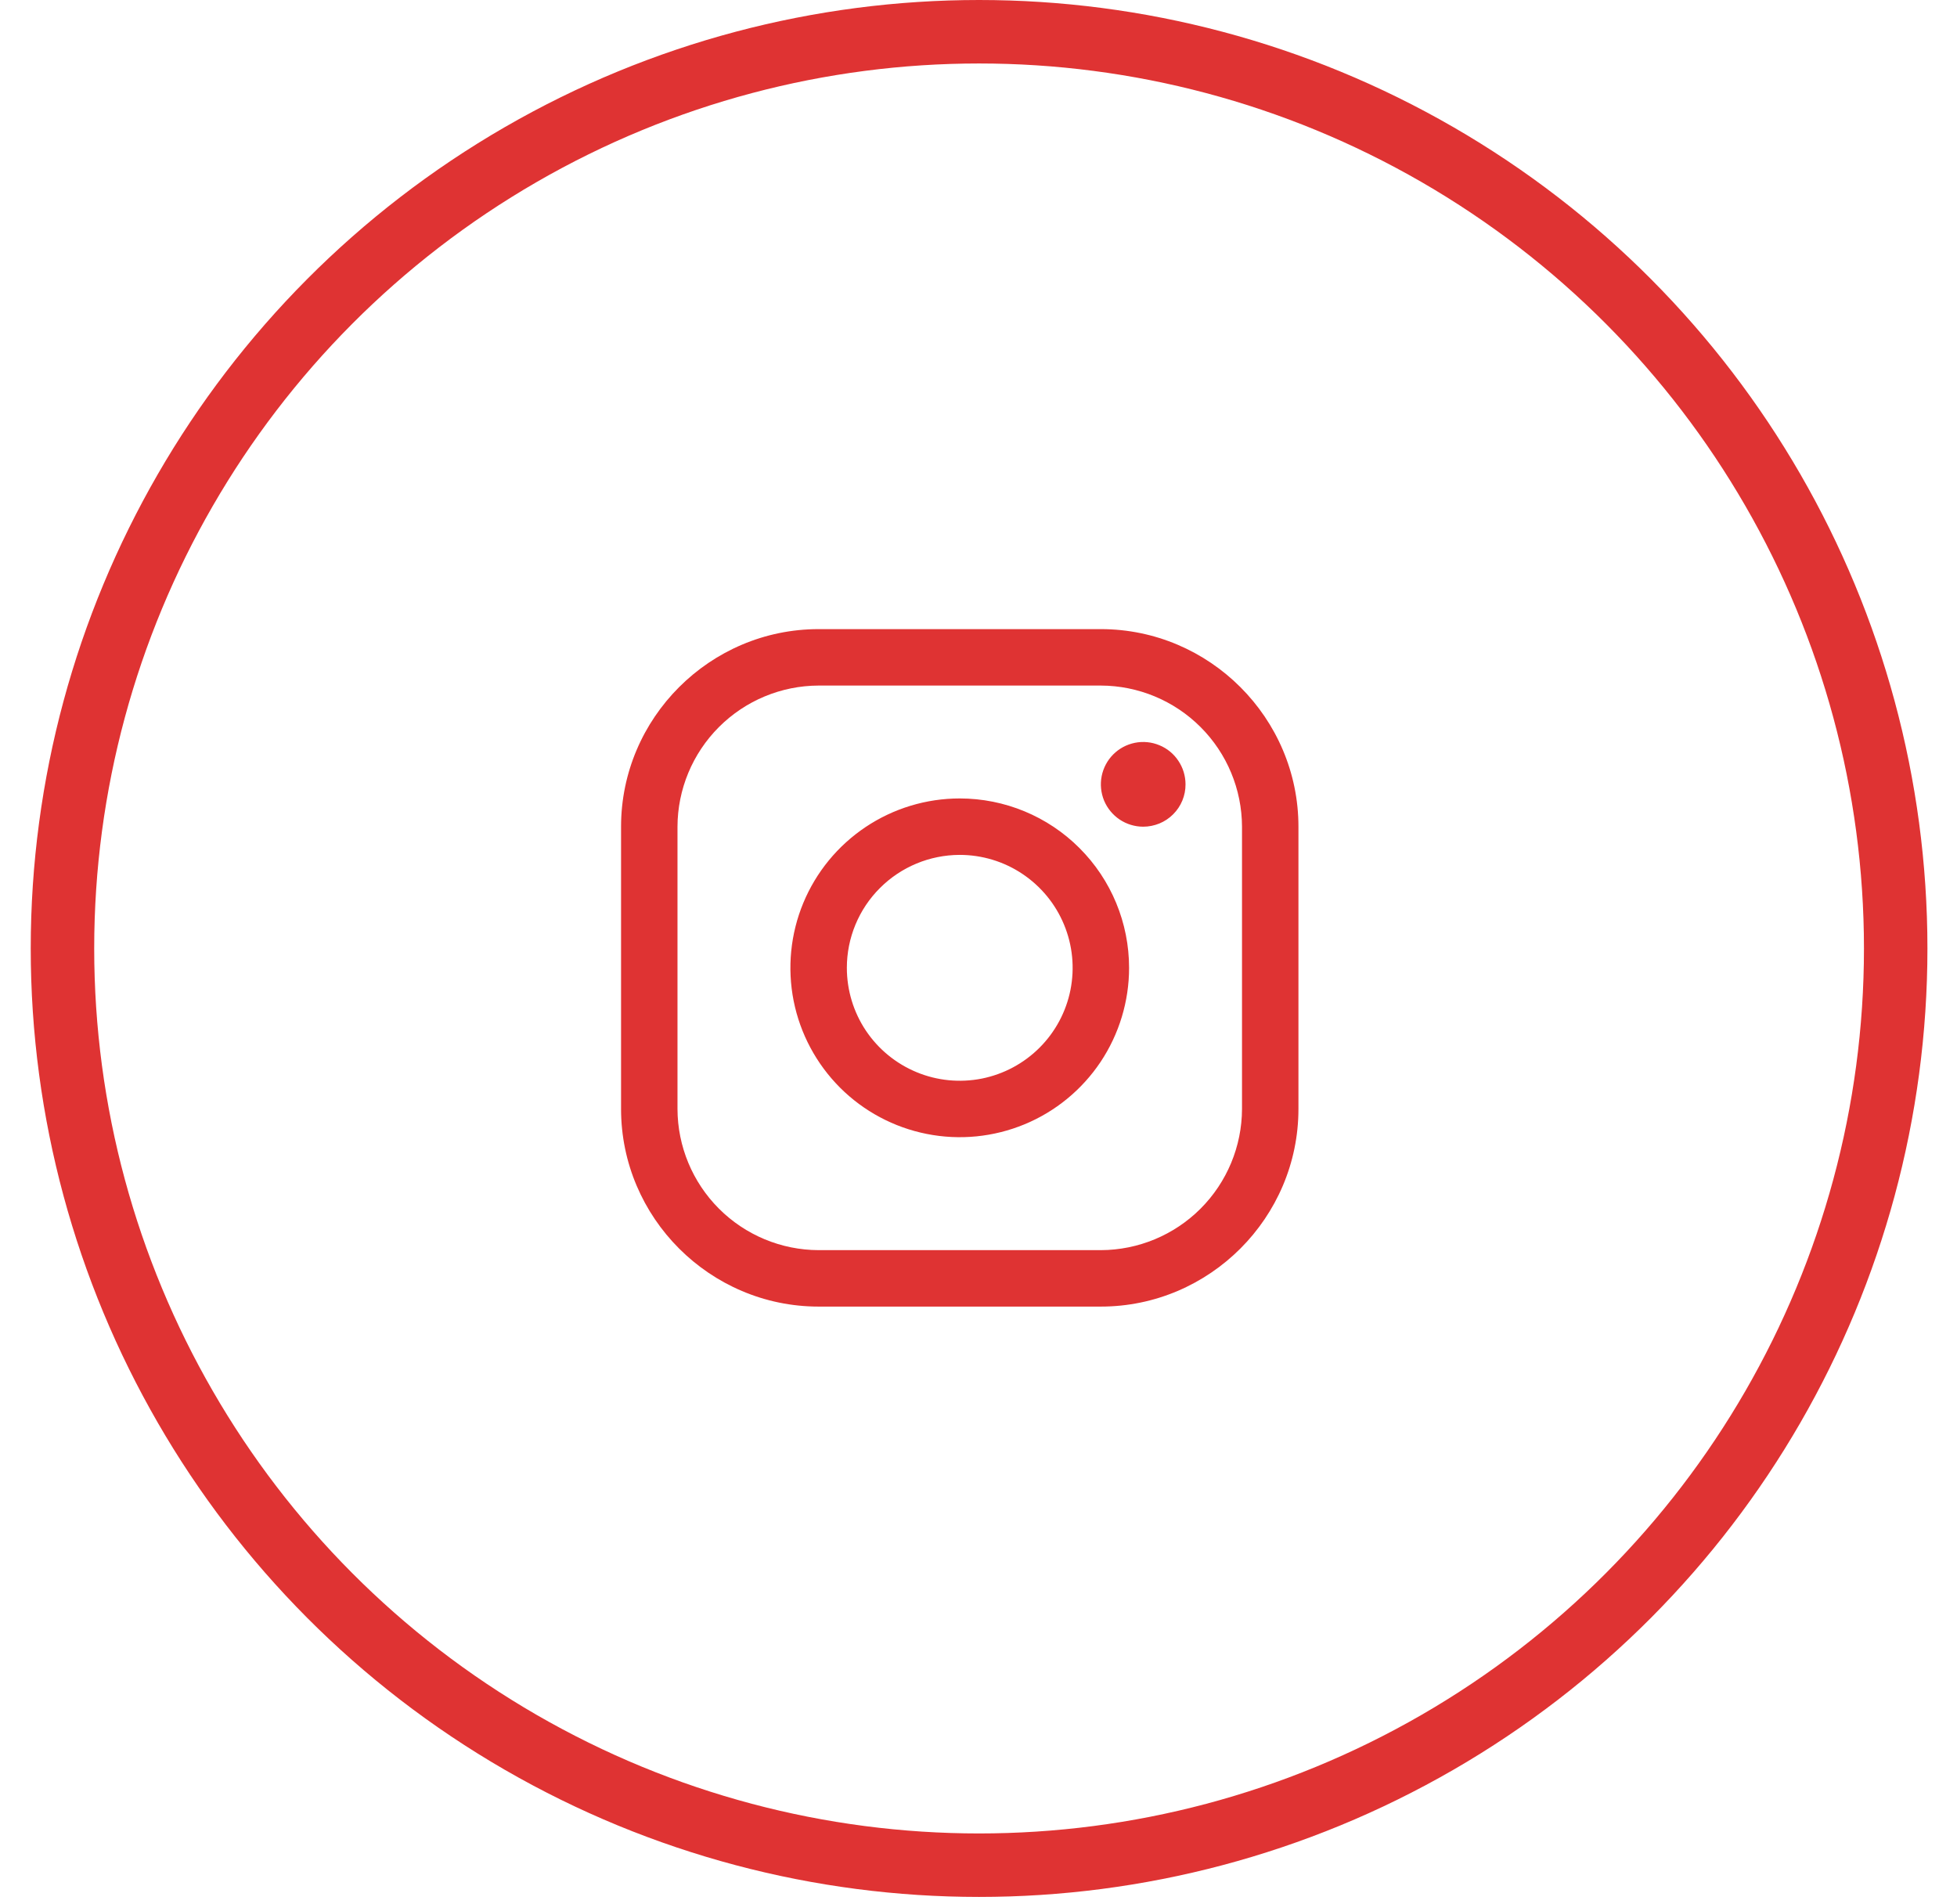 <svg width="37" height="36" viewBox="0 0 37 36" fill="none" xmlns="http://www.w3.org/2000/svg">
<circle cx="18.511" cy="17.93" r="17.33" stroke="#DF3333" stroke-width="1.2"/>
<path d="M20.813 12.96C21.52 12.962 22.198 13.244 22.698 13.744C23.198 14.244 23.48 14.921 23.482 15.628V20.964C23.48 21.671 23.198 22.349 22.698 22.849C22.198 23.349 21.52 23.631 20.813 23.633H15.477C14.77 23.631 14.093 23.349 13.593 22.849C13.093 22.349 12.811 21.671 12.809 20.964V15.628C12.811 14.921 13.093 14.244 13.593 13.744C14.093 13.244 14.77 12.962 15.477 12.96H20.813ZM20.813 11.893H15.477C13.423 11.893 11.742 13.573 11.742 15.628V20.964C11.742 23.019 13.423 24.7 15.477 24.7H20.813C22.868 24.7 24.549 23.019 24.549 20.964V15.628C24.549 13.573 22.868 11.893 20.813 11.893Z" fill="#DF3333"/>
<path d="M21.614 15.628C21.456 15.628 21.301 15.581 21.169 15.493C21.038 15.405 20.935 15.28 20.874 15.134C20.814 14.987 20.798 14.826 20.829 14.671C20.86 14.516 20.936 14.373 21.048 14.261C21.16 14.149 21.302 14.073 21.458 14.042C21.613 14.011 21.774 14.027 21.92 14.088C22.067 14.148 22.192 14.251 22.279 14.383C22.367 14.514 22.414 14.669 22.414 14.827C22.415 14.932 22.394 15.037 22.354 15.134C22.314 15.231 22.255 15.319 22.18 15.394C22.106 15.468 22.018 15.527 21.921 15.567C21.823 15.607 21.719 15.628 21.614 15.628ZM18.145 16.161C18.567 16.161 18.98 16.286 19.331 16.521C19.682 16.756 19.956 17.089 20.117 17.479C20.279 17.869 20.321 18.298 20.239 18.712C20.157 19.126 19.953 19.507 19.655 19.805C19.356 20.104 18.976 20.307 18.562 20.39C18.148 20.472 17.718 20.43 17.328 20.268C16.938 20.106 16.605 19.833 16.37 19.482C16.136 19.131 16.011 18.718 16.011 18.296C16.011 17.73 16.236 17.187 16.637 16.787C17.037 16.387 17.579 16.162 18.145 16.161ZM18.145 15.094C17.512 15.094 16.893 15.282 16.366 15.634C15.84 15.986 15.43 16.485 15.187 17.071C14.945 17.656 14.882 18.299 15.005 18.921C15.129 19.542 15.434 20.112 15.881 20.56C16.329 21.008 16.9 21.313 17.521 21.436C18.142 21.56 18.786 21.496 19.371 21.254C19.956 21.012 20.456 20.601 20.808 20.075C21.159 19.548 21.347 18.929 21.347 18.296C21.347 17.447 21.01 16.632 20.409 16.032C19.809 15.431 18.994 15.094 18.145 15.094Z" fill="#DF3333"/>
</svg>
